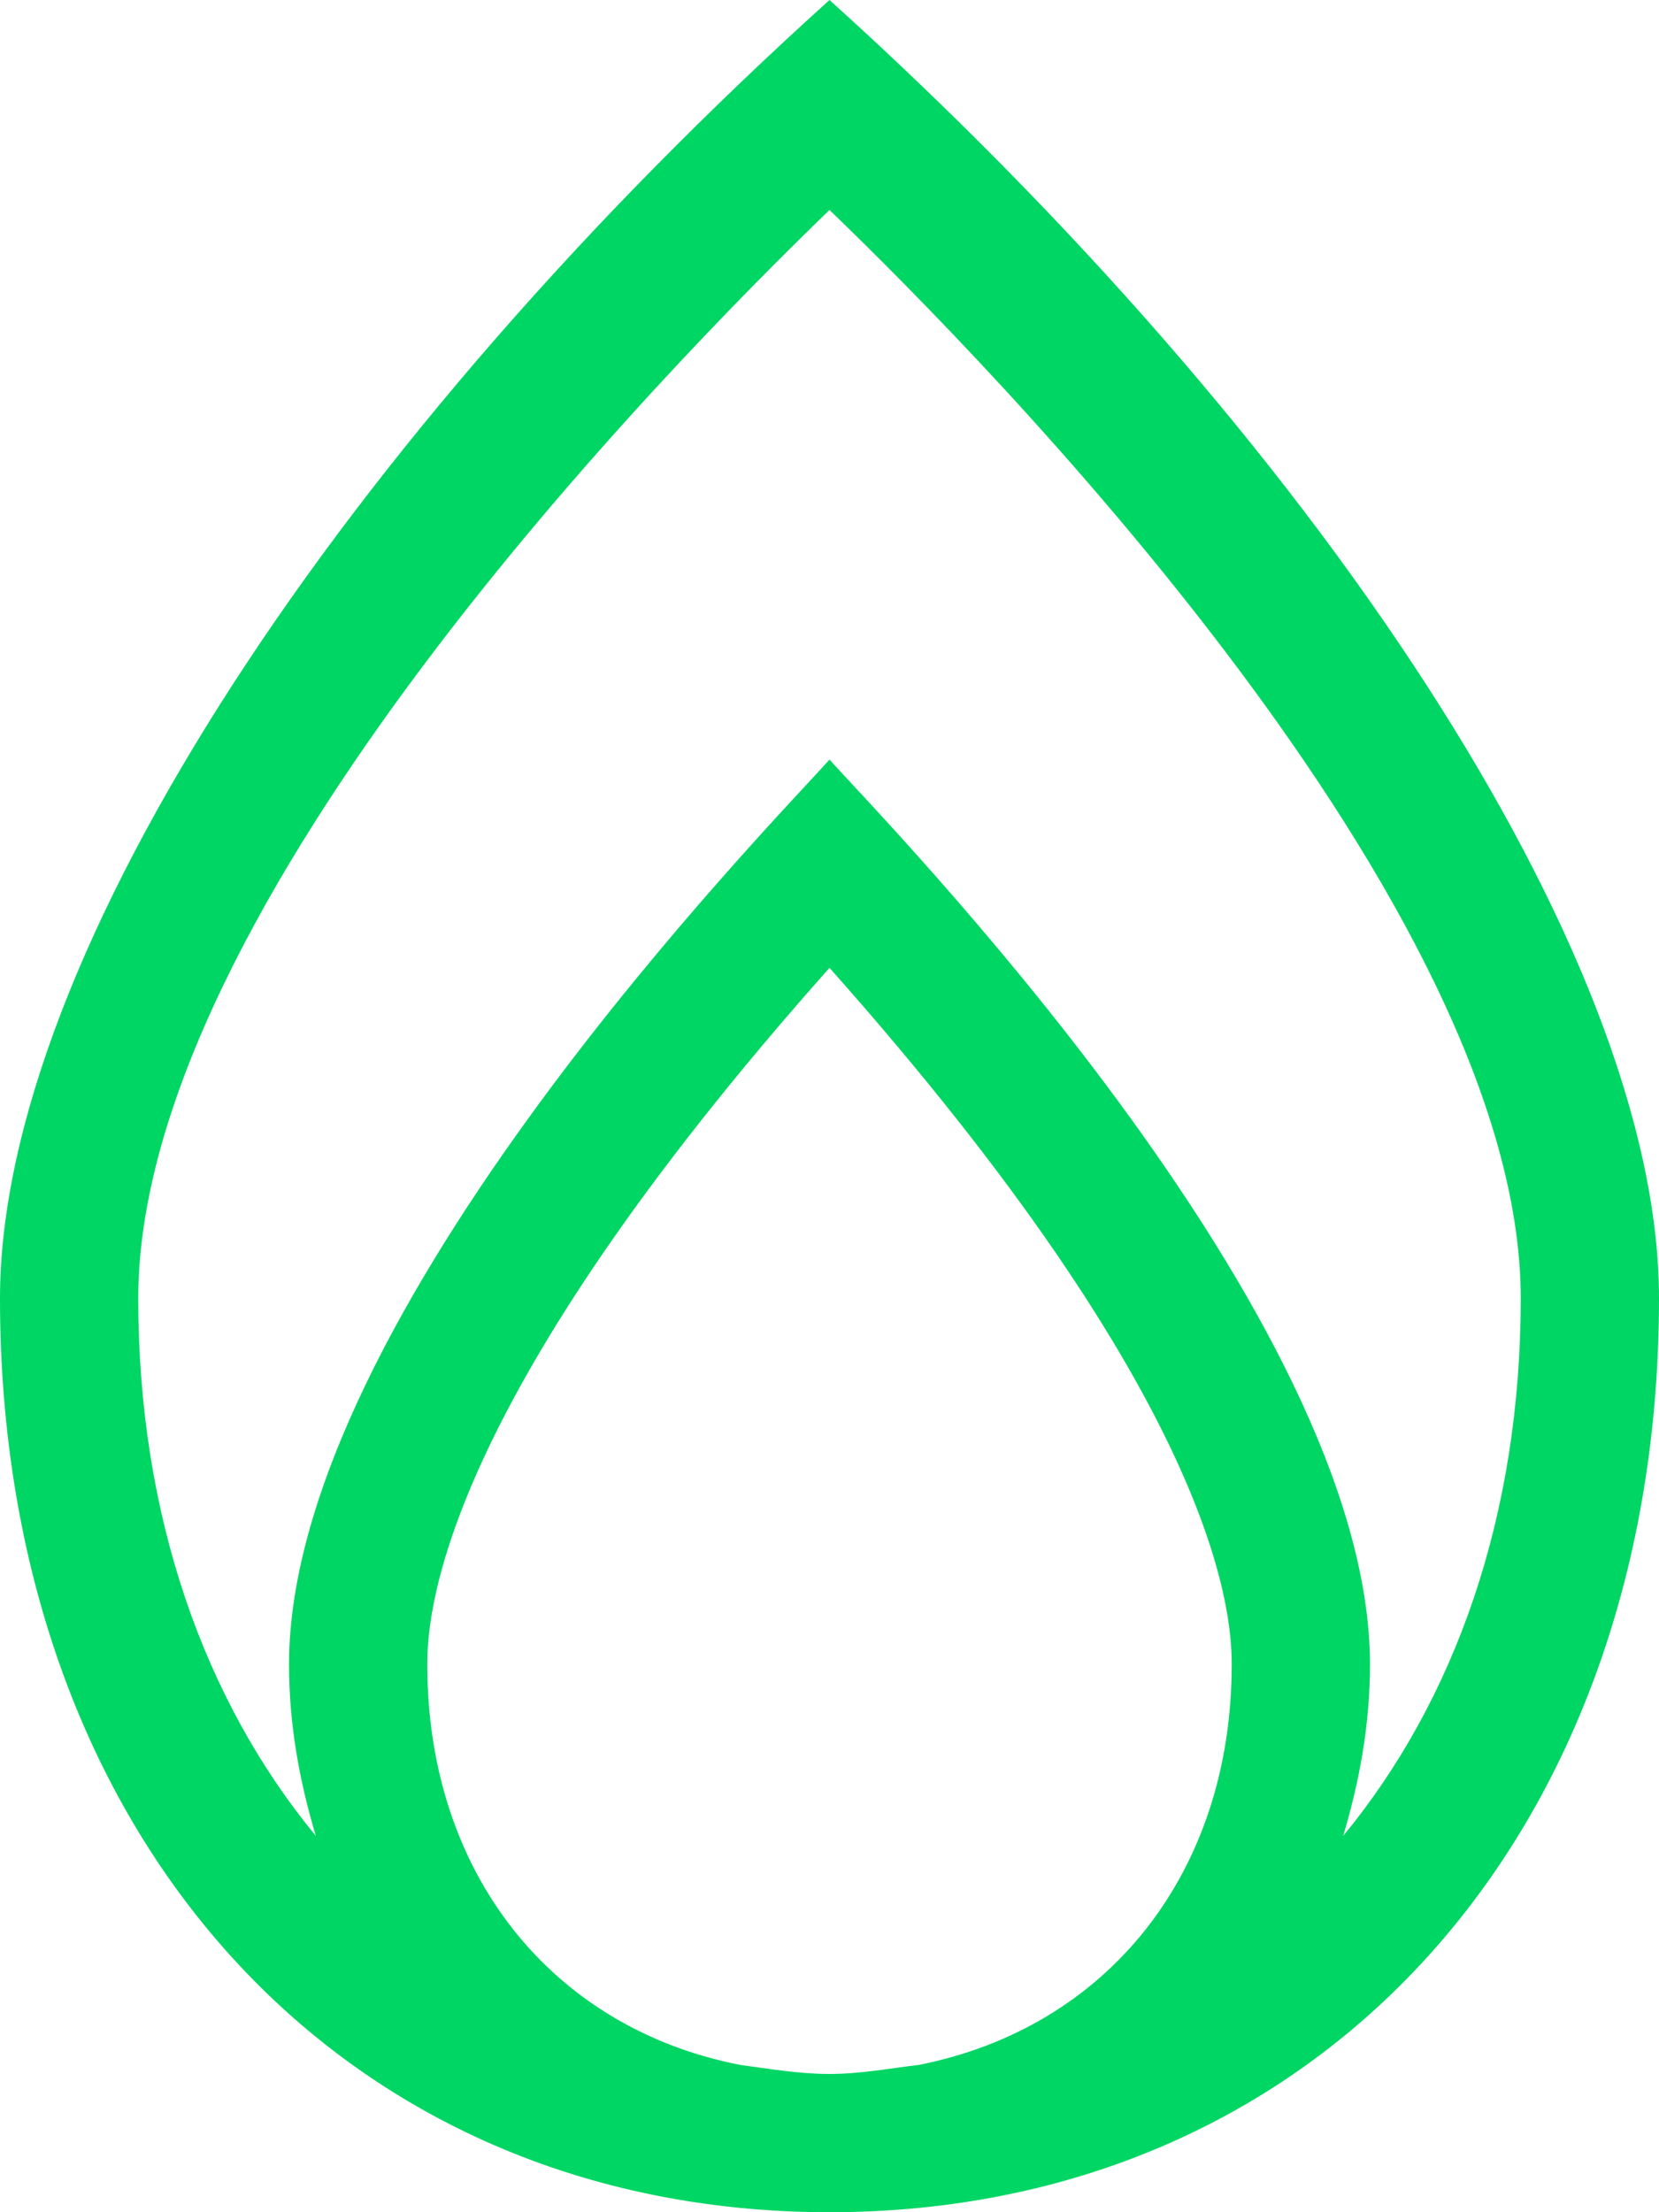 <?xml version="1.0" encoding="utf-8"?>
<!-- Generator: Adobe Illustrator 22.1.0, SVG Export Plug-In . SVG Version: 6.00 Build 0)  -->
<svg version="1.1" id="Layer_1" xmlns="http://www.w3.org/2000/svg" xmlns:xlink="http://www.w3.org/1999/xlink" x="0px" y="0px"
	 viewBox="0 0 384 512" style="enable-background:new 0 0 384 512;" xml:space="preserve">
<style type="text/css">
	.st0{fill:#00D664;}
</style>
<path class="st0" d="M192,0C79.7,101.3,0,220.9,0,300.5C0,425,79,512,192,512s192-87,192-211.5C384,220.6,303.8,100.9,192,0z
	 M98.9,385.2c0-13.3,4.2-61.2,93.1-161.2c88.9,100,93.1,147.9,93.1,161.2c0,48.5-28.9,84.1-72.4,92.7c-6.8,0.8-13.5,2.1-20.7,2.1
	s-13.9-1.2-20.7-2.1C127.8,469.4,98.9,433.7,98.9,385.2L98.9,385.2z M310.9,424.9c3.7-12.4,6.2-25.5,6.2-39.7
	c0-80.9-112.7-195.5-125.1-209.4C179.1,190.3,66.9,304.4,66.9,385.2c0,14.2,2.5,27.3,6.2,39.7C47.3,393.6,32,350.9,32,300.5
	c0-90.8,122.6-215.8,160-251.9c37.4,36,160,161.1,160,251.9C352,350.9,336.7,393.6,310.9,424.9z"/>
</svg>
